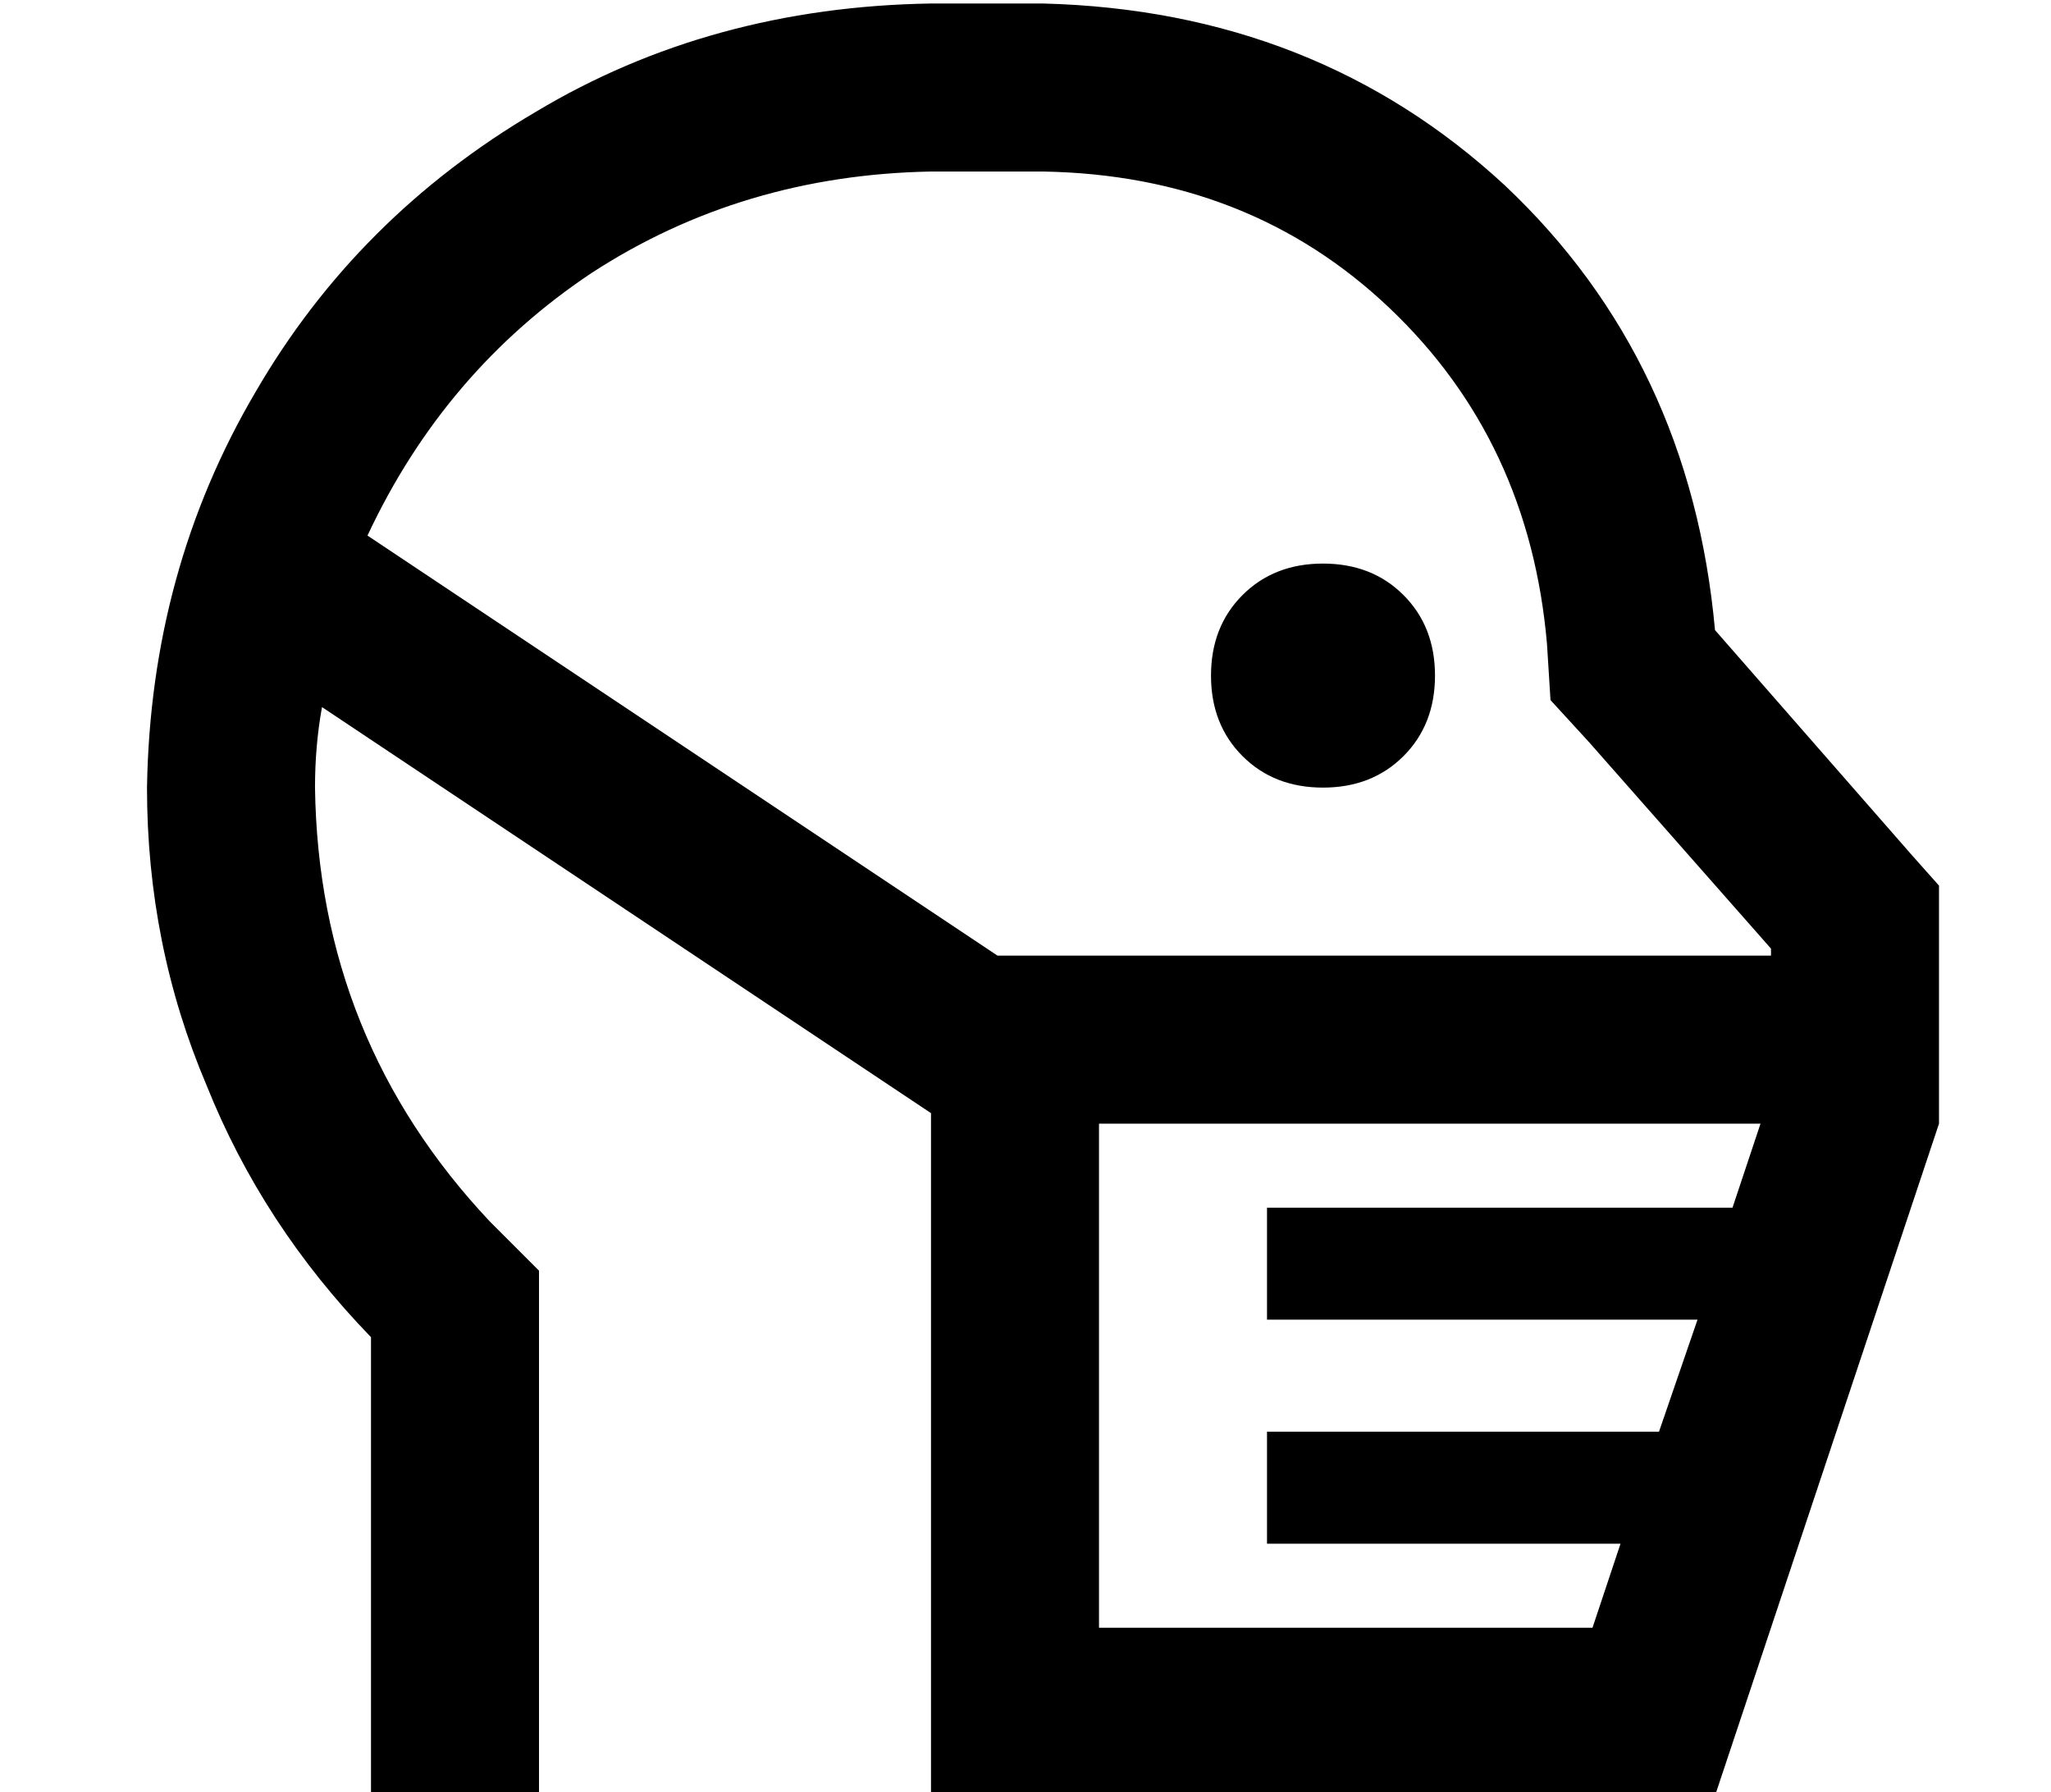 <?xml version="1.0" standalone="no"?>
<!DOCTYPE svg PUBLIC "-//W3C//DTD SVG 1.1//EN" "http://www.w3.org/Graphics/SVG/1.1/DTD/svg11.dtd" >
<svg xmlns="http://www.w3.org/2000/svg" xmlns:xlink="http://www.w3.org/1999/xlink" version="1.1" viewBox="-10 -40 586 512">
   <path fill="currentColor"
d="M144 323v19v-19v19v67v0v16v0v48v0h-16h-32v-32v0v-16v0v-83v0q-31 -32 -47 -72q-17 -40 -17 -85q1 -62 31 -113q29 -50 80 -80q50 -30 113 -31h32v0q78 2 132 52q53 50 60 127l56 64v0l8 9v0v12v0v8v0v16v0v16v0v16v0l-64 192v0h-128h-96v-48v0v-144v0v-3v0l-174 -116v0
q-2 11 -2 23q1 72 50 124l14 14v0zM95 113l180 120l-180 -120l180 120h29h192v-2v0l-52 -59v0l-11 -12v0l-1 -16v0q-5 -58 -45 -96t-99 -39h-32v0q-54 1 -97 29q-42 28 -64 75v0zM368 121q14 0 23 9v0v0q9 9 9 23t-9 23t-23 9t-23 -9t-9 -23t9 -23t23 -9v0zM493 281h-189
h189h-189v144v0h141v0l8 -24v0h-85h-16v-32v0h16h96l11 -32v0h-107h-16v-32v0h16h117l8 -24v0z" />
</svg>

